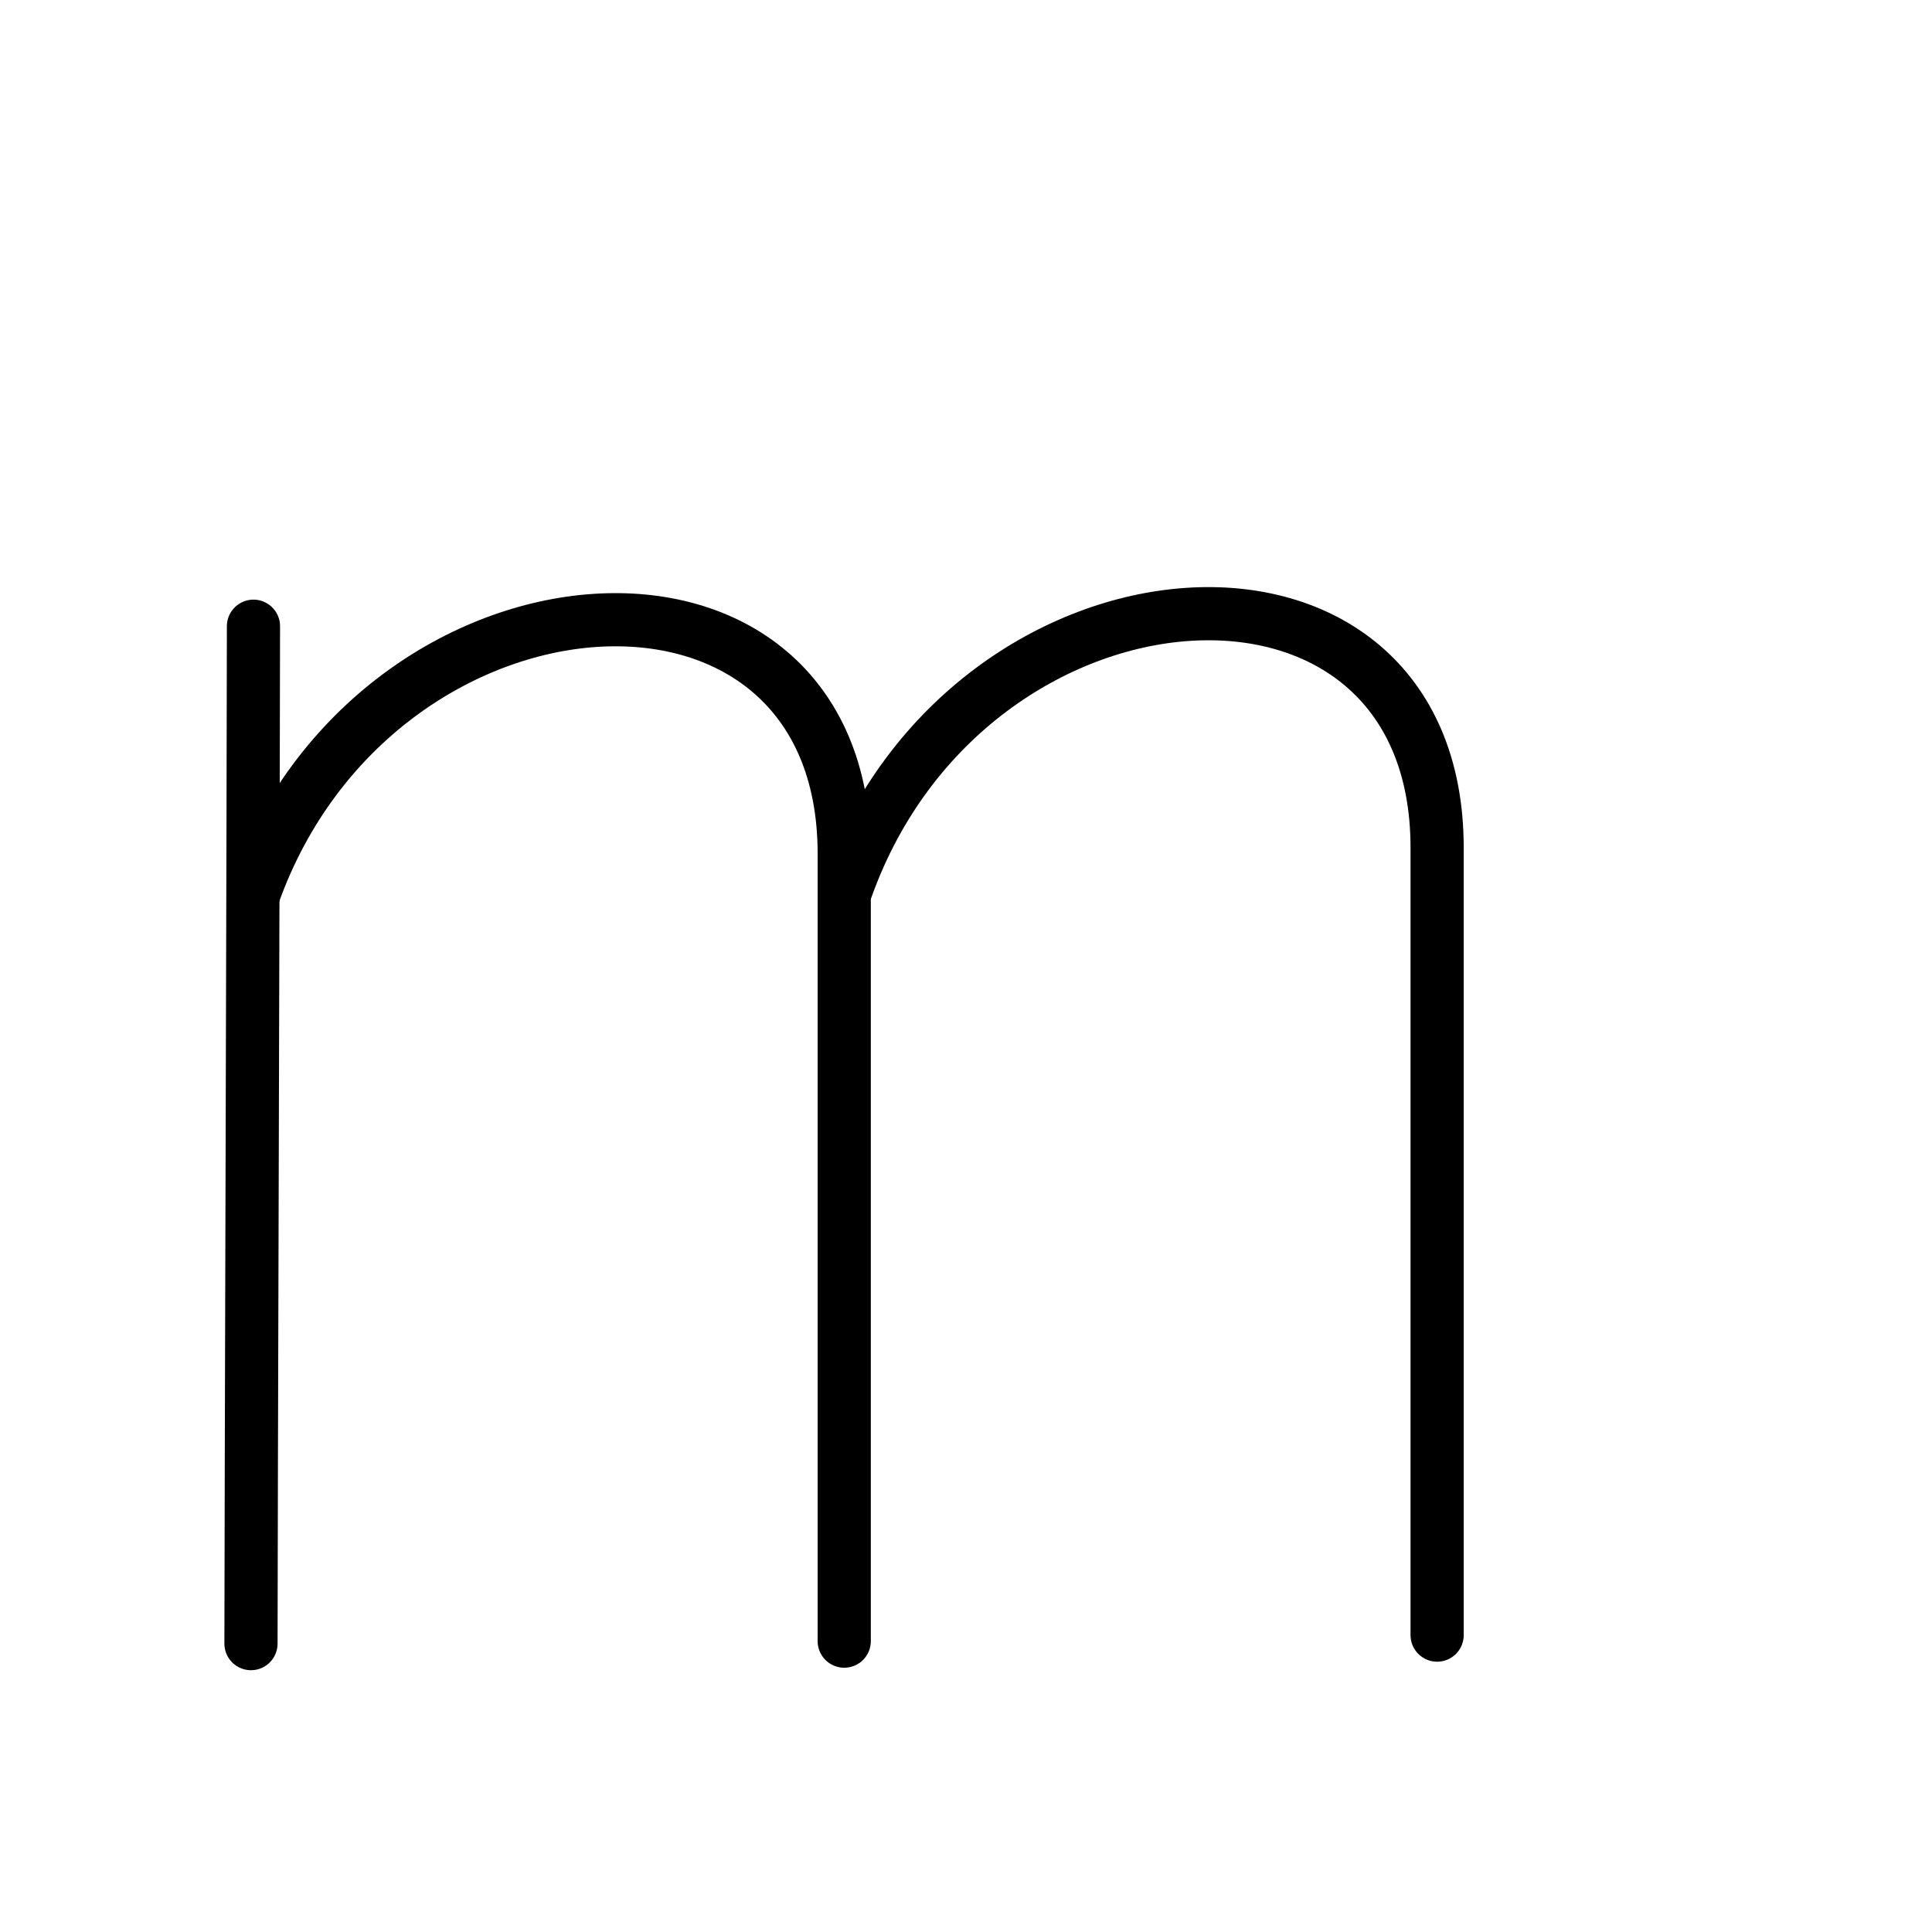 <?xml version="1.0" encoding="UTF-8"?>
<!--
Copyright (C) 2009/2010/2011 Ulrich Apel.
This work is distributed under the conditions of the Creative Commons 
Attribution-Share Alike 3.0 Licence. This means you are free:
* to Share - to copy, distribute and transmit the work
* to Remix - to adapt the work

Under the following conditions:
* Attribution. You must attribute the work by stating your use of KanjiVG in
  your own copyright header and linking to KanjiVG's website
  (http://kanjivg.tagaini.net)
* Share Alike. If you alter, transform, or build upon this work, you may
  distribute the resulting work only under the same or similar license to this
  one.

See http://creativecommons.org/licenses/by-sa/3.0/ for more details.
-->
<!DOCTYPE svg PUBLIC "-//W3C//DTD SVG 1.0//EN" "http://www.w3.org/TR/2001/REC-SVG-20010904/DTD/svg10.dtd">
<svg xmlns="http://www.w3.org/2000/svg" width="109" height="109" viewBox="0 0 109 109">
<g id="kvg:StrokePaths_0006d" style="fill:none;stroke:#000000;stroke-width:3;stroke-linecap:round;stroke-linejoin:round;">
<g id="kvg:0006d">
	<path id="kvg:0006d-s1" d="M14.3,35.33c0,7.23-0.14,51.62-0.14,57.4"/>
	<path id="kvg:0006d-s2" d="M14.31,50.44c6.92-19.34,33.32-21.07,33.32-2.27c0,19.22,0,37.48,0,44.42"/>
	<path id="kvg:0006d-s3" d="M47.76,50.1c6.92-19.34,33.32-21.07,33.32-2.27c0,19.22,0,37.48,0,44.42"/>
</g>
</g>
<g id="kvg:StrokeNumbers_0006d" style="font-size:8;fill:#808080">
</g>
</svg>
